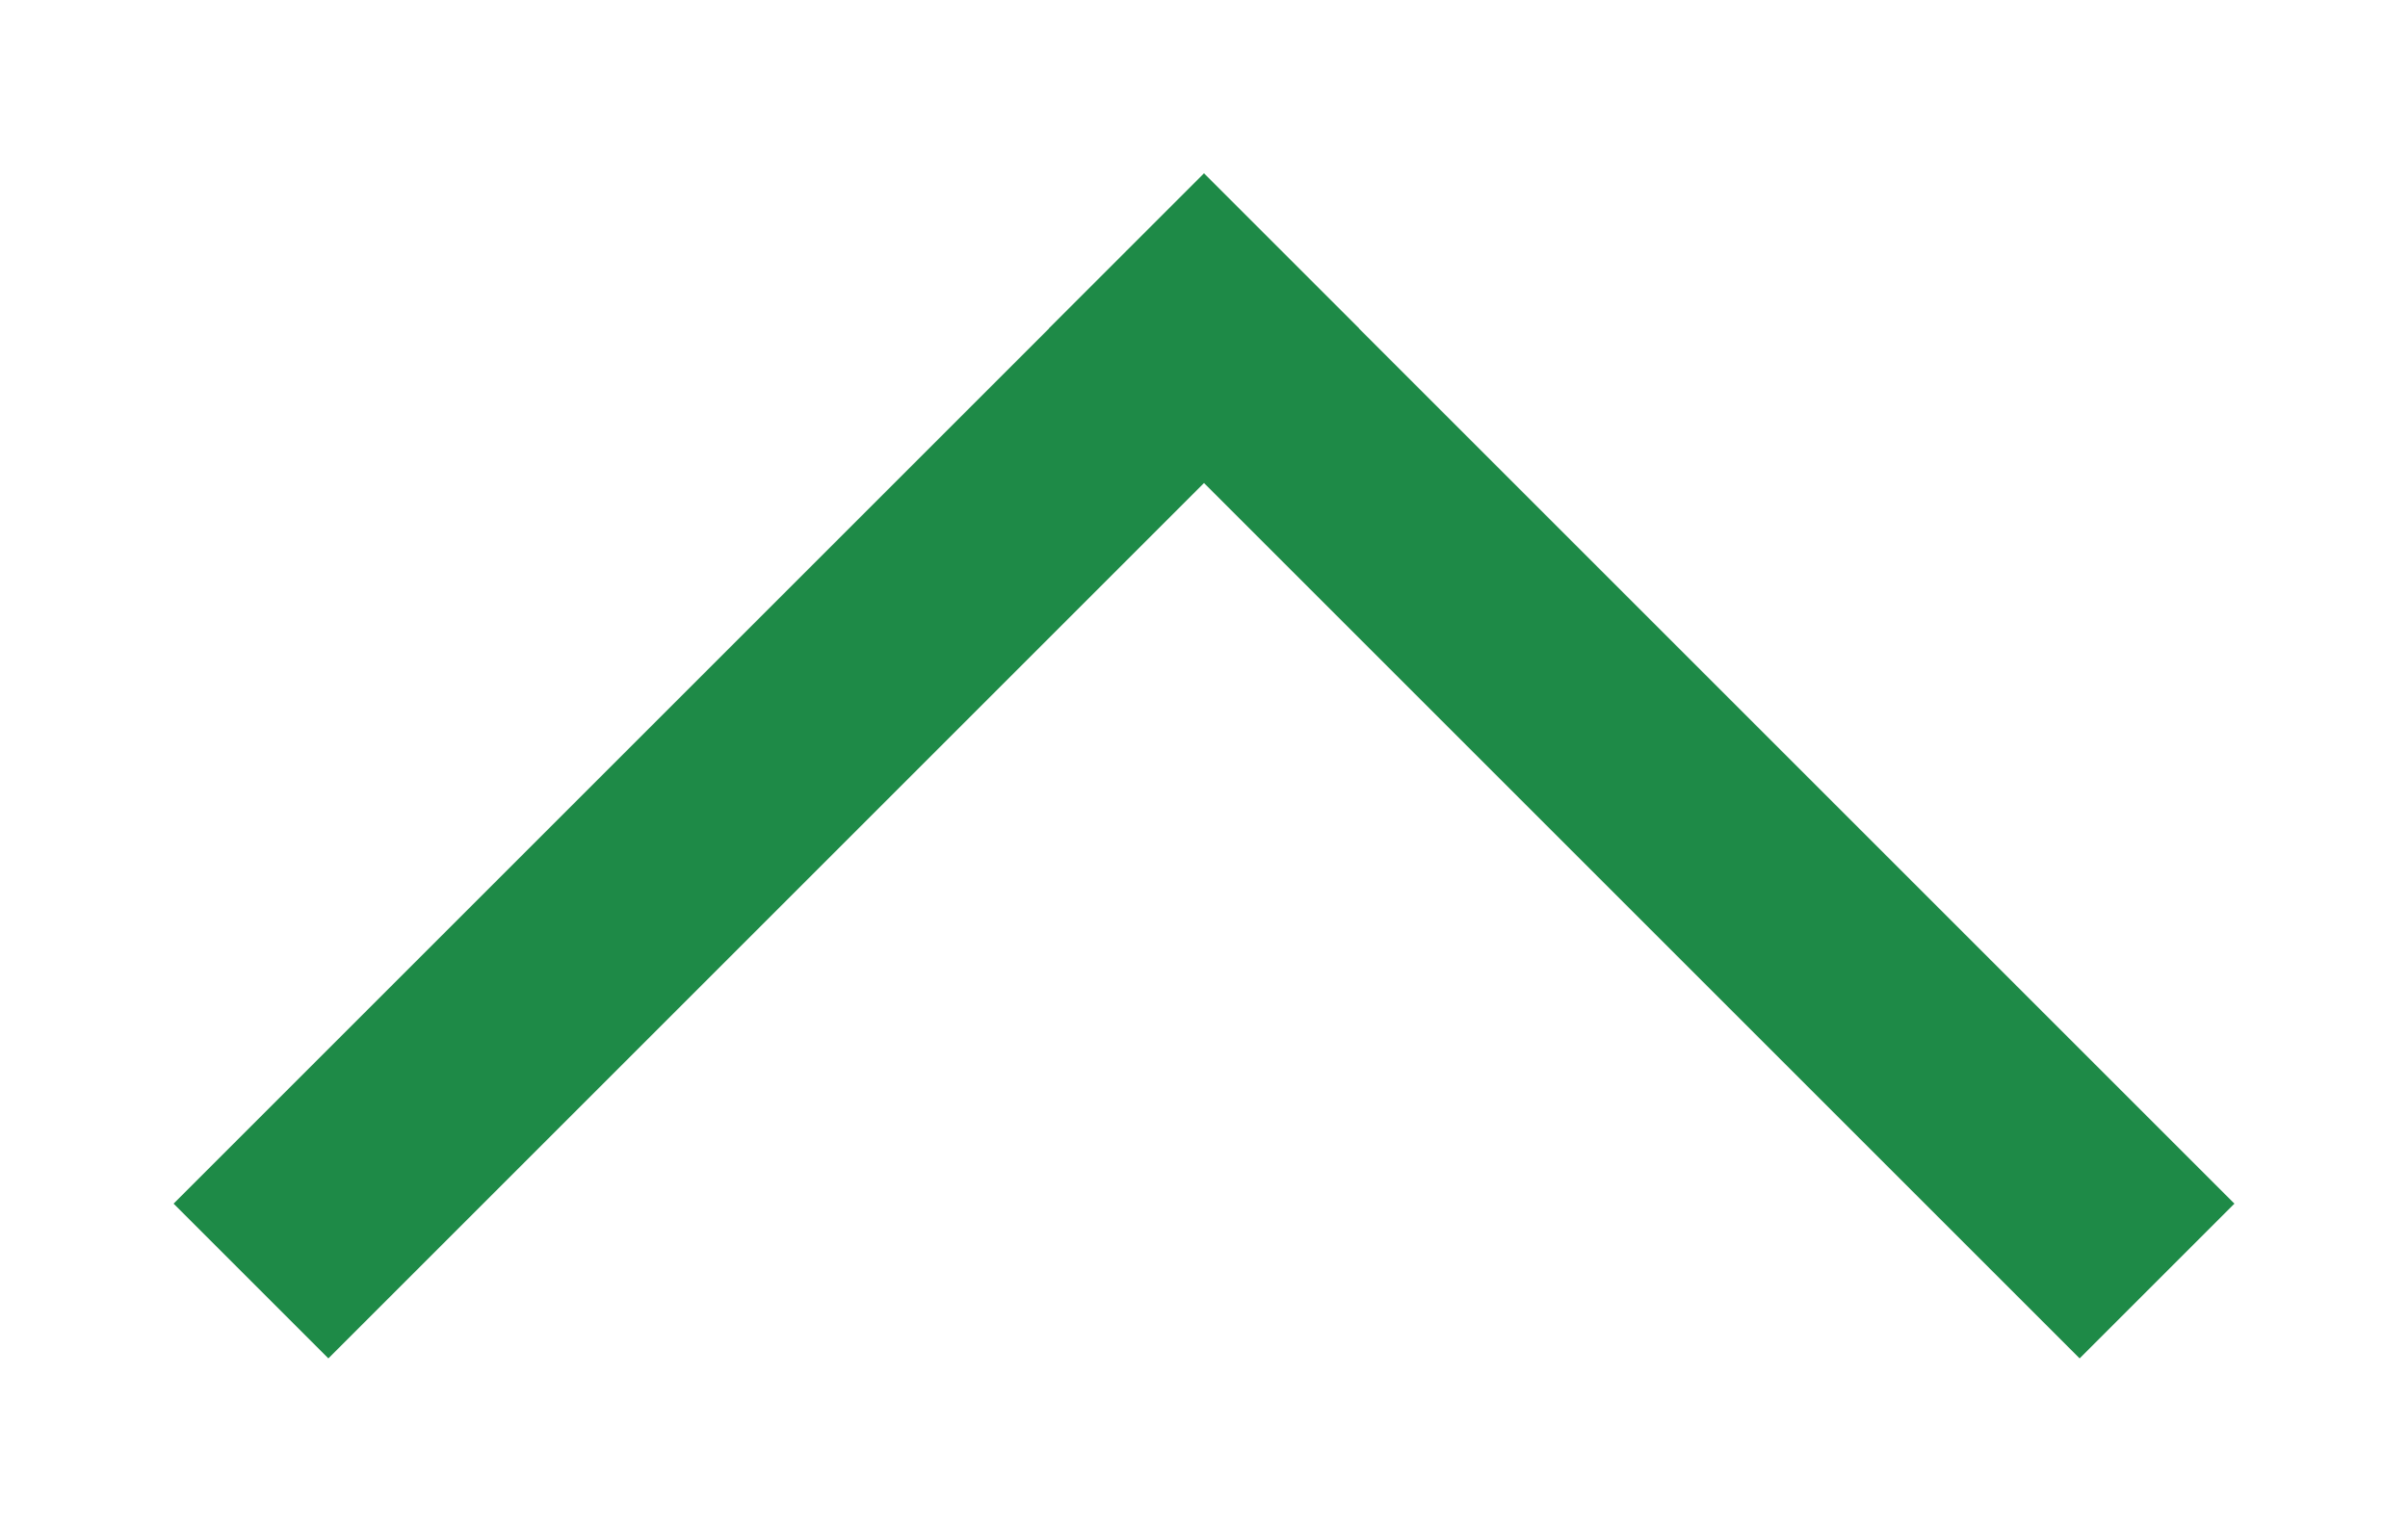 <svg width="11" height="7" viewBox="0 0 11 7" fill="none" xmlns="http://www.w3.org/2000/svg">
<path d="M9.5 5.5L5.5 1.5" stroke="#1E8A47" stroke-linecap="square"/>
<path d="M1.5 5.5L5.5 1.5" stroke="#1E8A47" stroke-linecap="square"/>
</svg>
